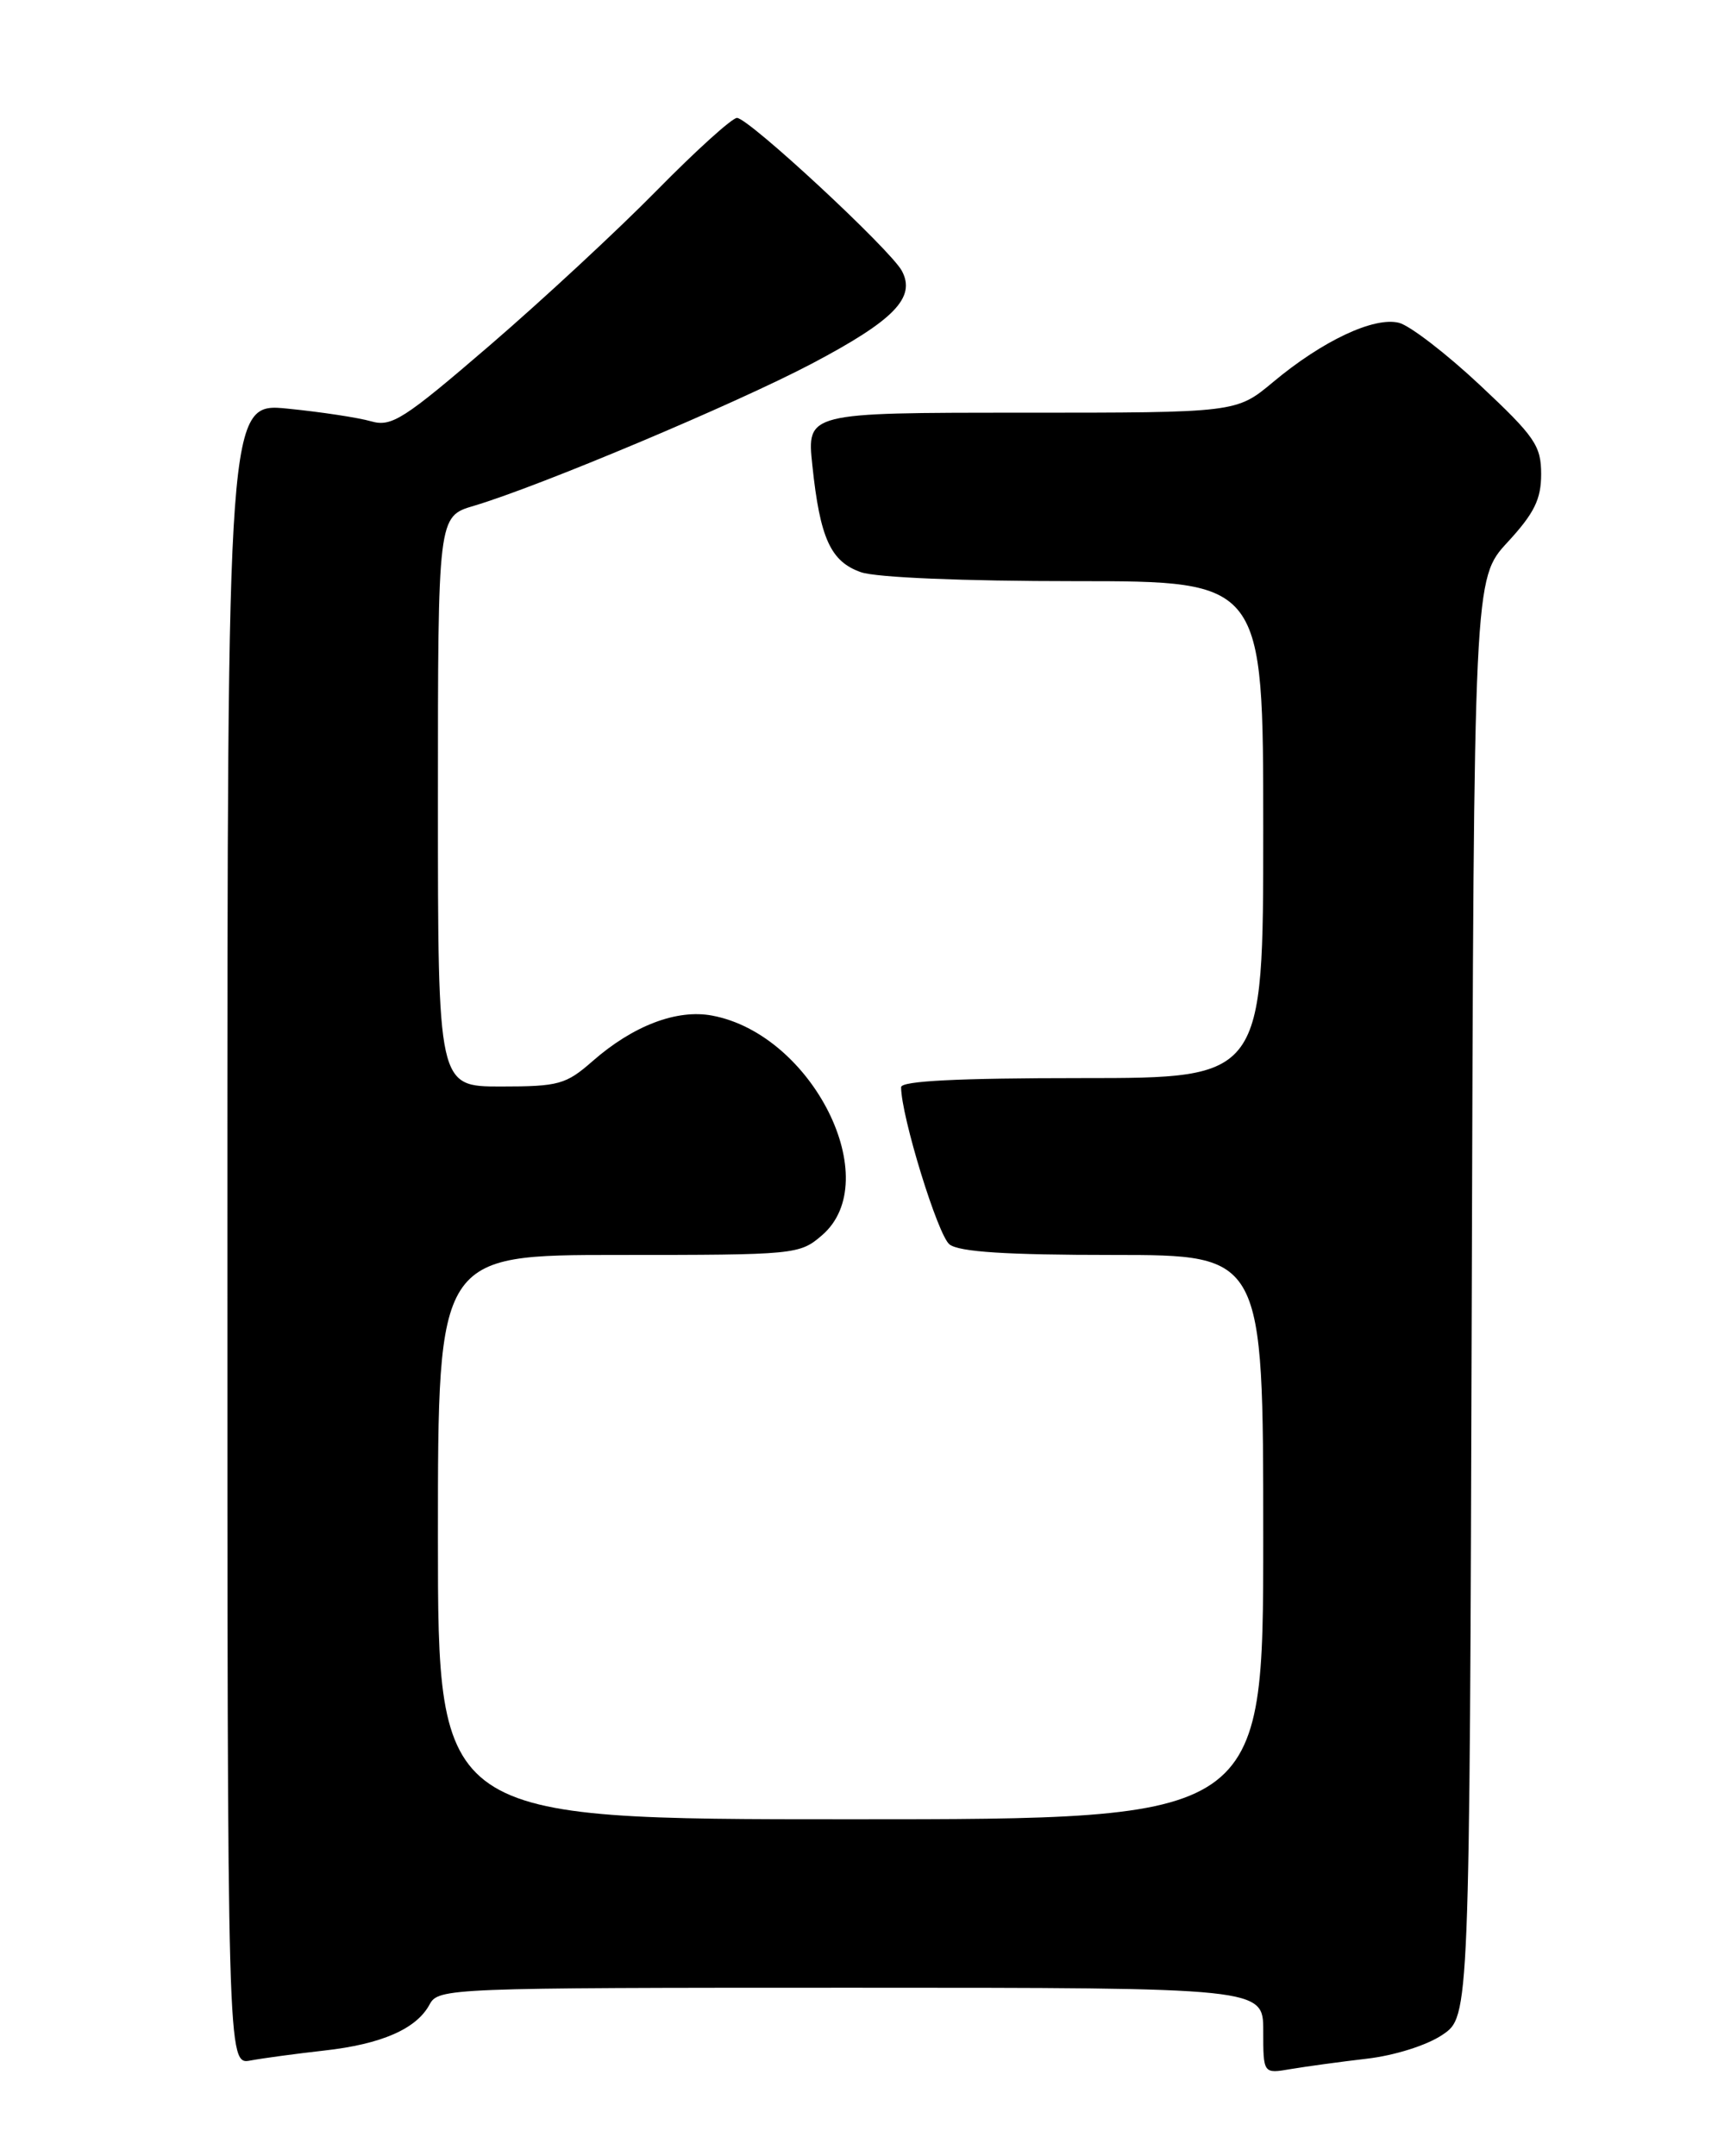 <?xml version="1.0" encoding="UTF-8" standalone="no"?>
<!DOCTYPE svg PUBLIC "-//W3C//DTD SVG 1.1//EN" "http://www.w3.org/Graphics/SVG/1.1/DTD/svg11.dtd" >
<svg xmlns="http://www.w3.org/2000/svg" xmlns:xlink="http://www.w3.org/1999/xlink" version="1.1" viewBox="0 0 204 256">
 <g >
 <path fill="currentColor"
d=" M 162.28 244.43 C 165.59 244.05 169.43 242.84 171.28 241.59 C 174.50 239.42 174.50 239.42 174.76 154.07 C 175.01 68.71 175.01 68.71 179.01 64.38 C 182.19 60.93 183.00 59.28 183.00 56.29 C 183.00 52.92 182.26 51.84 175.75 45.74 C 171.76 42.00 167.43 38.67 166.13 38.33 C 163.17 37.57 157.03 40.46 151.16 45.37 C 146.81 49.00 146.81 49.00 121.31 49.00 C 95.80 49.00 95.80 49.00 96.46 55.25 C 97.37 63.92 98.63 66.68 102.24 67.94 C 104.05 68.57 114.42 69.00 127.65 69.00 C 150.00 69.00 150.00 69.00 150.00 98.50 C 150.00 128.00 150.00 128.00 128.50 128.00 C 113.73 128.00 107.00 128.34 107.00 129.08 C 107.00 132.50 111.37 146.70 112.75 147.75 C 113.91 148.64 119.48 149.00 132.19 149.00 C 150.00 149.00 150.00 149.00 150.00 182.50 C 150.00 216.00 150.00 216.00 101.00 216.00 C 52.00 216.00 52.00 216.00 52.00 182.50 C 52.00 149.00 52.00 149.00 73.44 149.00 C 94.49 149.00 94.94 148.96 97.61 146.66 C 105.16 140.16 96.48 122.81 84.56 120.58 C 80.37 119.79 75.16 121.78 70.35 126.00 C 67.20 128.76 66.34 129.00 59.47 129.00 C 52.00 129.00 52.00 129.00 52.00 95.16 C 52.00 61.32 52.00 61.32 56.25 60.06 C 63.94 57.79 87.33 47.95 96.39 43.18 C 106.16 38.03 108.79 35.34 107.09 32.16 C 105.72 29.62 88.89 14.00 87.51 14.00 C 86.93 14.00 82.64 17.88 77.98 22.62 C 73.32 27.36 64.39 35.64 58.14 41.02 C 47.92 49.81 46.50 50.72 44.06 50.02 C 42.56 49.59 38.11 48.91 34.17 48.52 C 27.00 47.80 27.00 47.80 27.00 146.48 C 27.00 245.16 27.00 245.16 29.75 244.64 C 31.26 244.36 35.20 243.83 38.50 243.46 C 45.31 242.70 49.45 240.89 51.01 237.99 C 52.05 236.05 53.18 236.00 101.04 236.00 C 150.00 236.00 150.00 236.00 150.00 241.11 C 150.00 246.22 150.00 246.22 153.25 245.66 C 155.04 245.36 159.10 244.80 162.28 244.43 Z "/>
</g>
</svg>